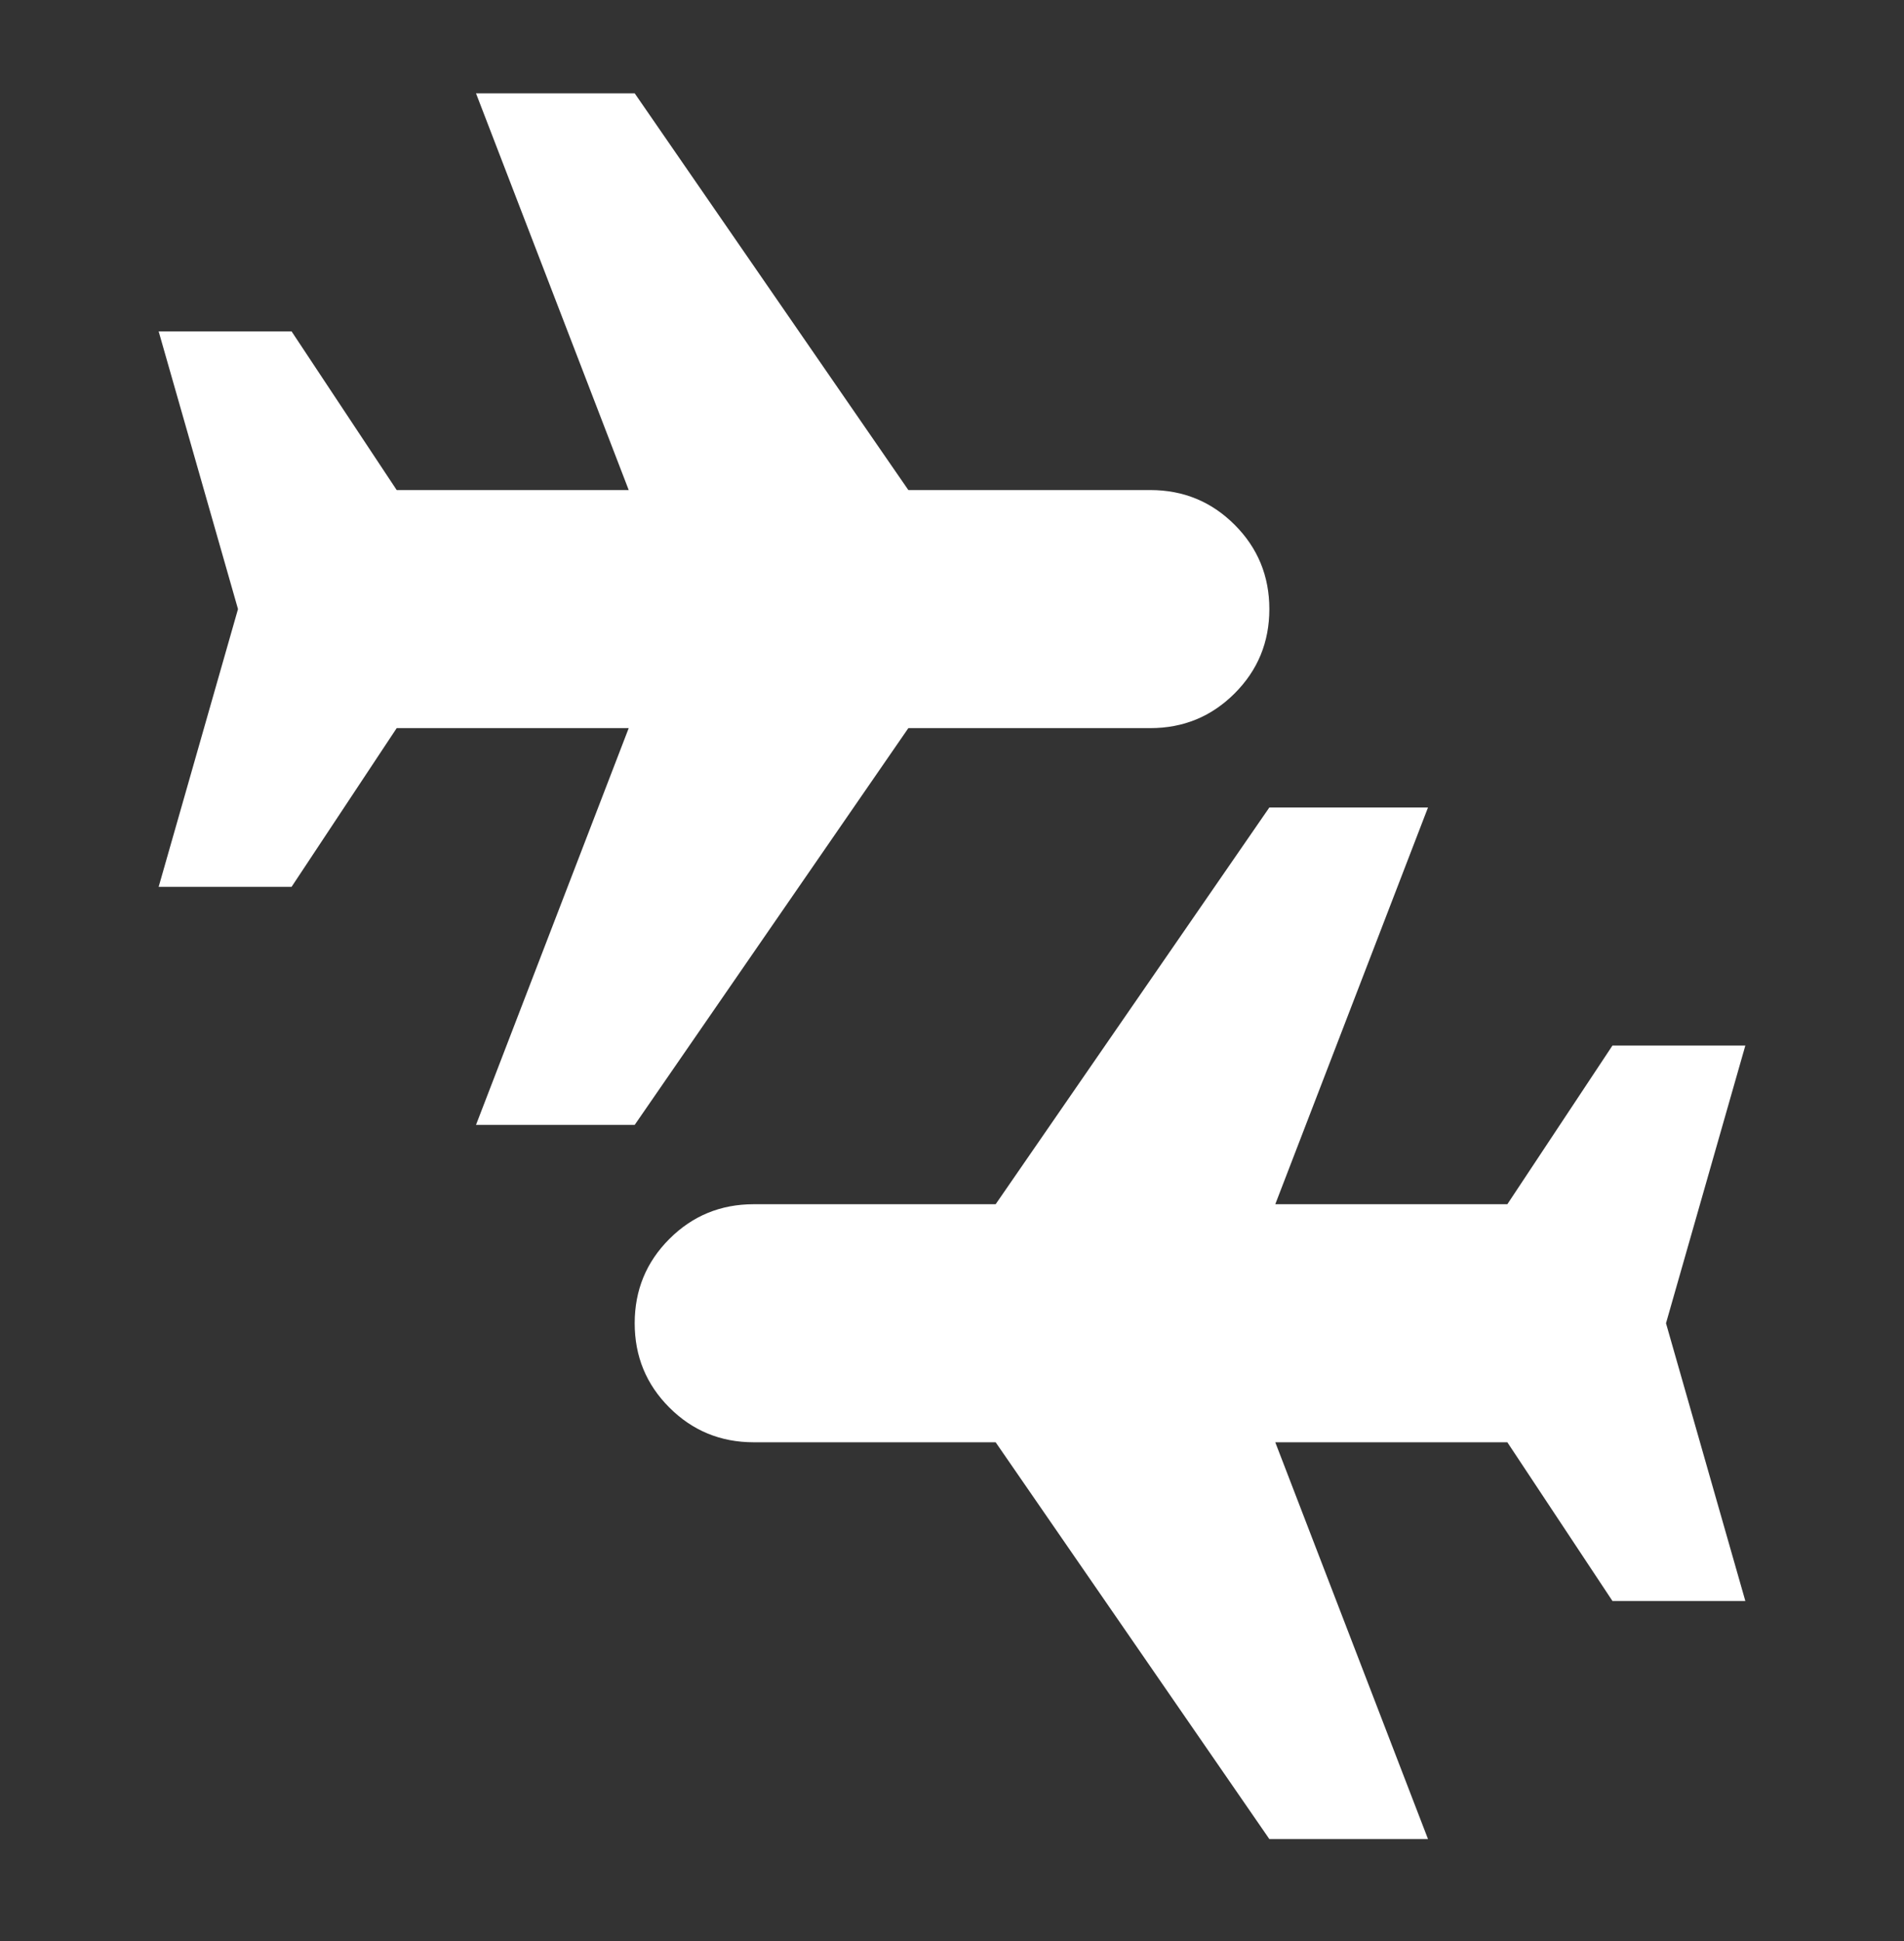 <svg width="52" height="53" viewBox="0 0 52 53" fill="none" xmlns="http://www.w3.org/2000/svg">
<rect x="0" y="0" width="52" height="53" fill="#333333" stroke="none"/>
<mask id="mask0_12665_13402" style="mask-type:alpha" maskUnits="userSpaceOnUse" x="0" y="0" width="52" height="53">
<rect y="0.381" width="52" height="52" fill="white"/>
</mask>
<g mask="url(#mask0_12665_13402)">
<path d="M13 30.715L17.171 19.881H10.834L7.963 24.215H4.333L6.5 16.631L4.333 9.048H7.963L10.834 13.381H17.171L13 2.548H17.334L24.808 13.381H31.417C32.32 13.381 33.087 13.697 33.719 14.329C34.351 14.961 34.667 15.729 34.667 16.631C34.667 17.534 34.351 18.301 33.719 18.933C33.087 19.565 32.32 19.881 31.417 19.881H24.808L17.334 30.715H13ZM34.667 50.215L27.192 39.381H20.584C19.681 39.381 18.913 39.065 18.281 38.433C17.649 37.801 17.334 37.034 17.334 36.131C17.334 35.228 17.649 34.461 18.281 33.829C18.913 33.197 19.681 32.881 20.584 32.881H27.192L34.667 22.048H39L34.829 32.881H41.167L44.038 28.548H47.667L45.5 36.131L47.667 43.715H44.038L41.167 39.381H34.829L39 50.215H34.667Z" fill="white"/>
</g>
</svg>
